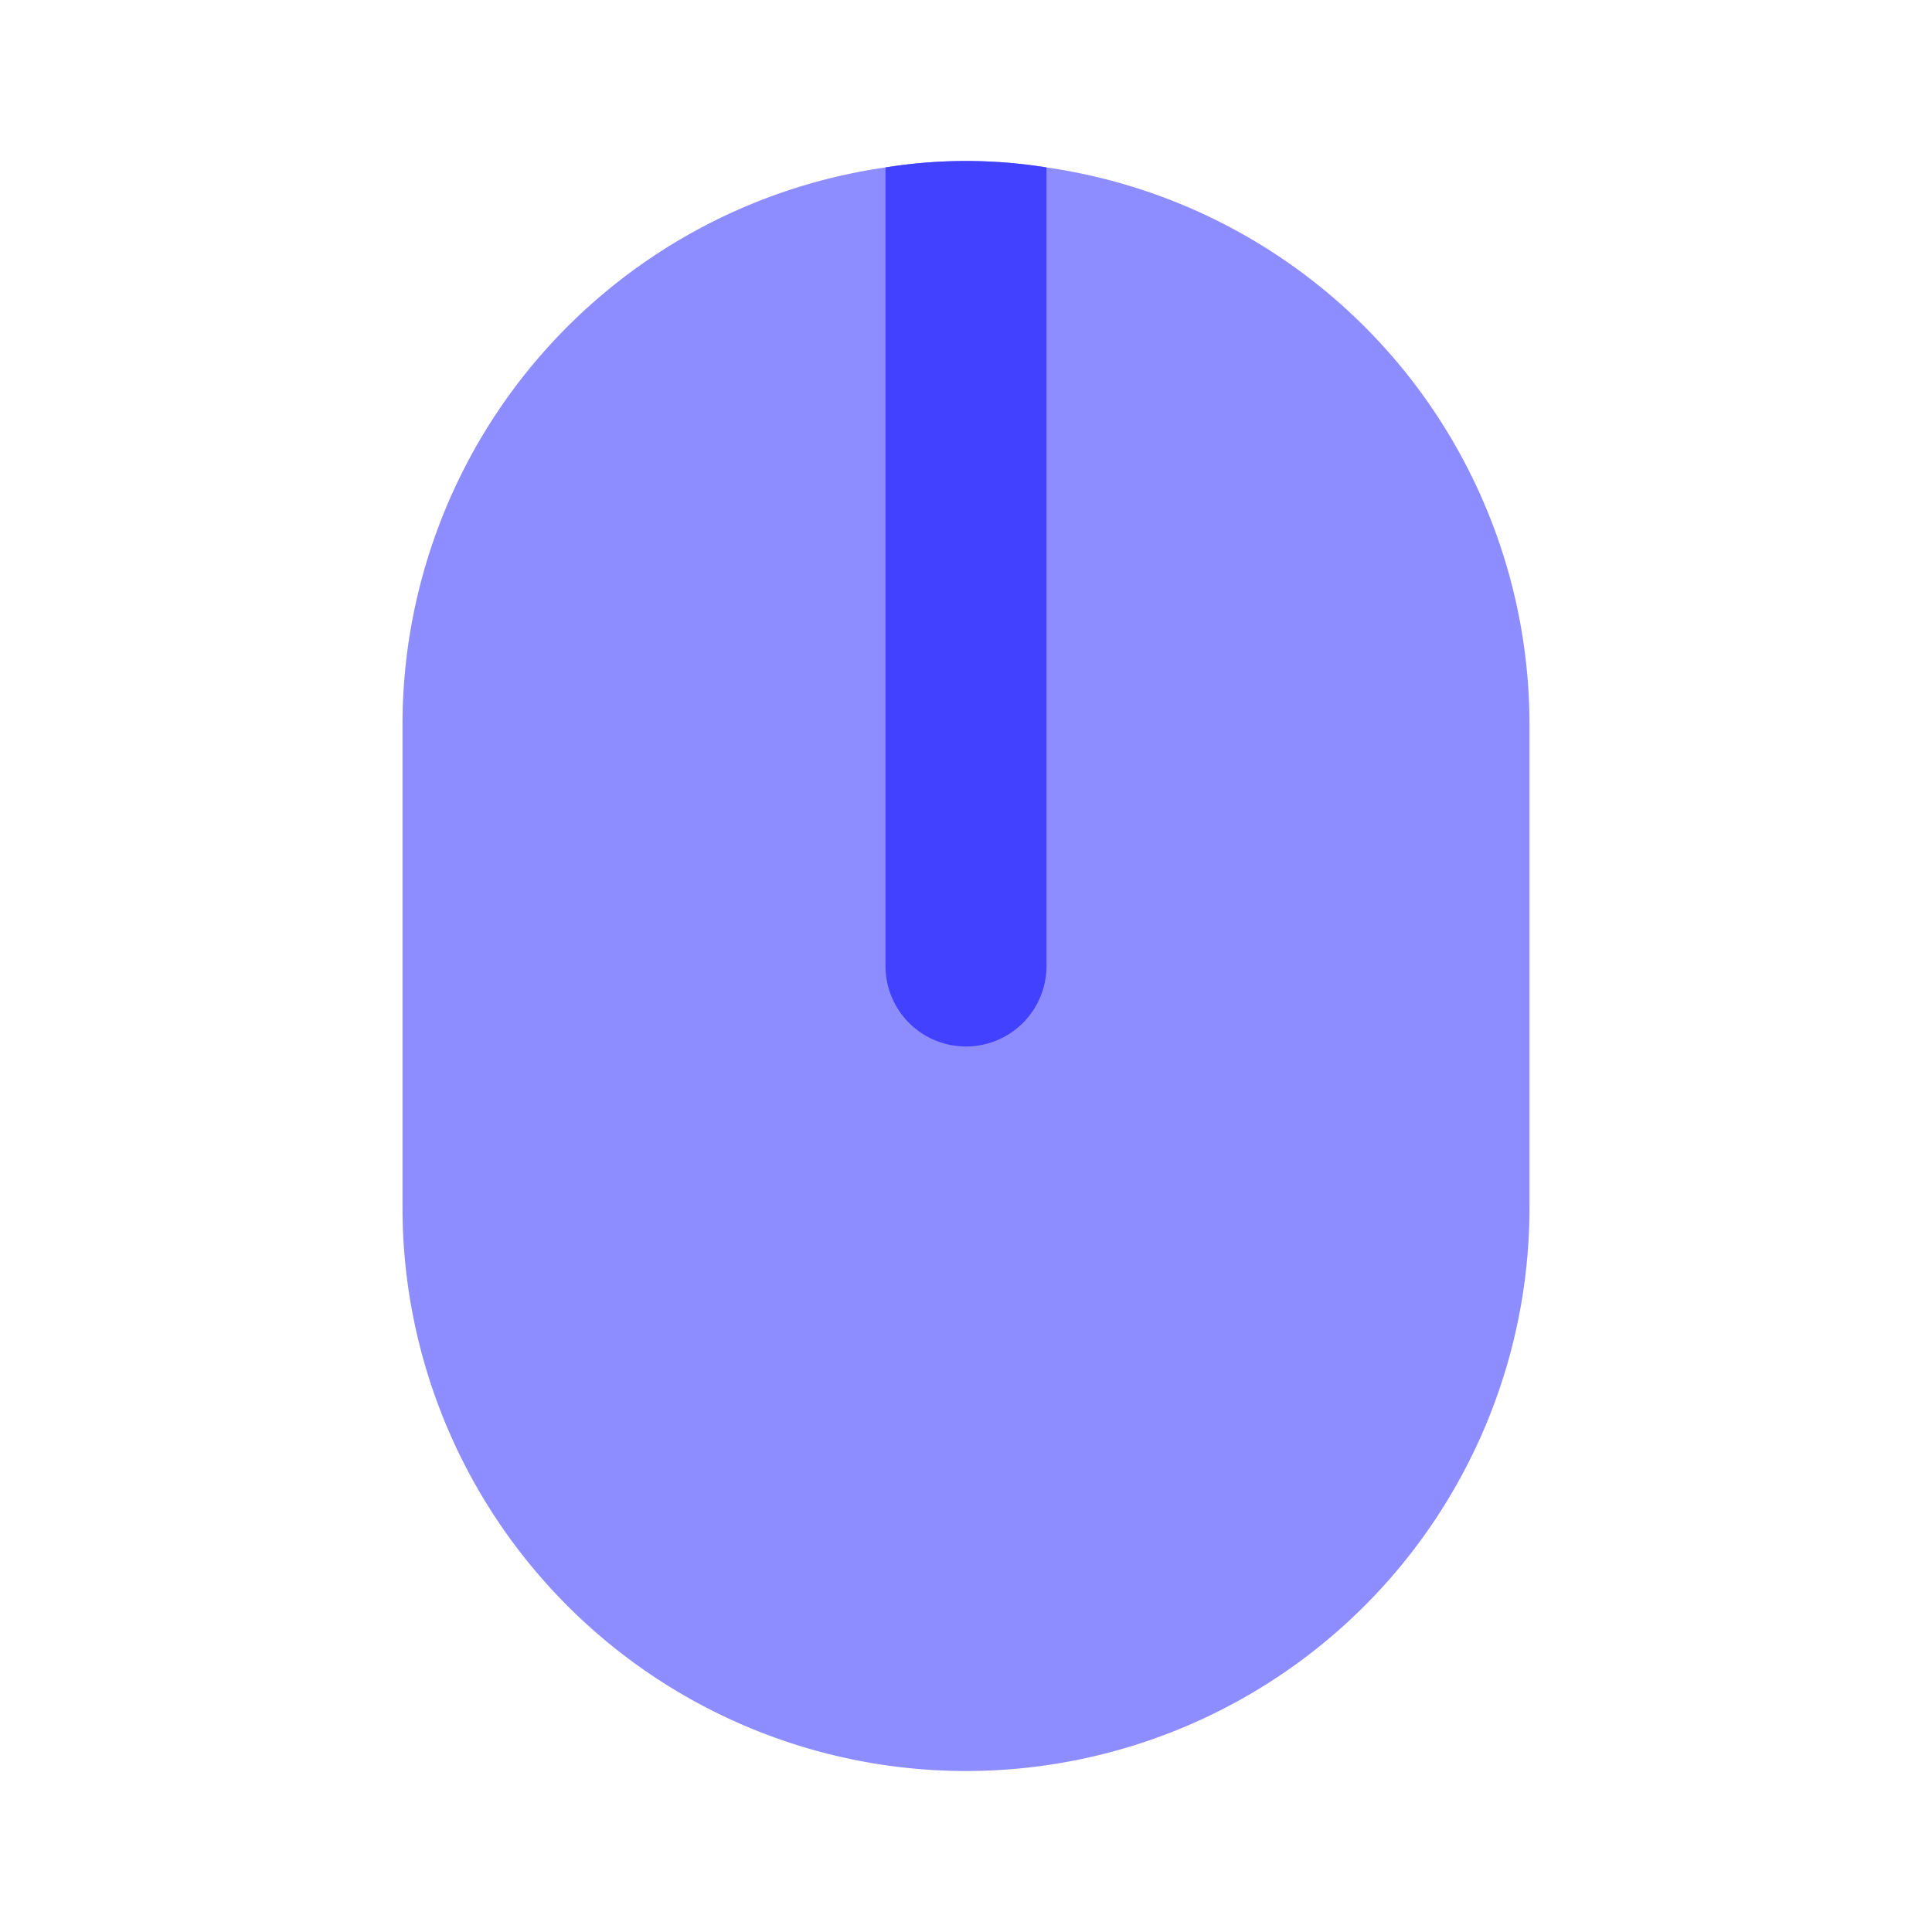 <svg xmlns="http://www.w3.org/2000/svg" viewBox="0 0 24 24"><path fill="#8d8dff" d="M13,2.08a6.284,6.284,0,0,0-2,0A6.995,6.995,0,0,0,5,9v6a7,7,0,0,0,14,0V9A6.995,6.995,0,0,0,13,2.08Z"/><path fill="#4141ff" d="M13,2.08V12a1,1,0,0,1-2,0V2.08a6.284,6.284,0,0,1,2,0Z"/></svg>